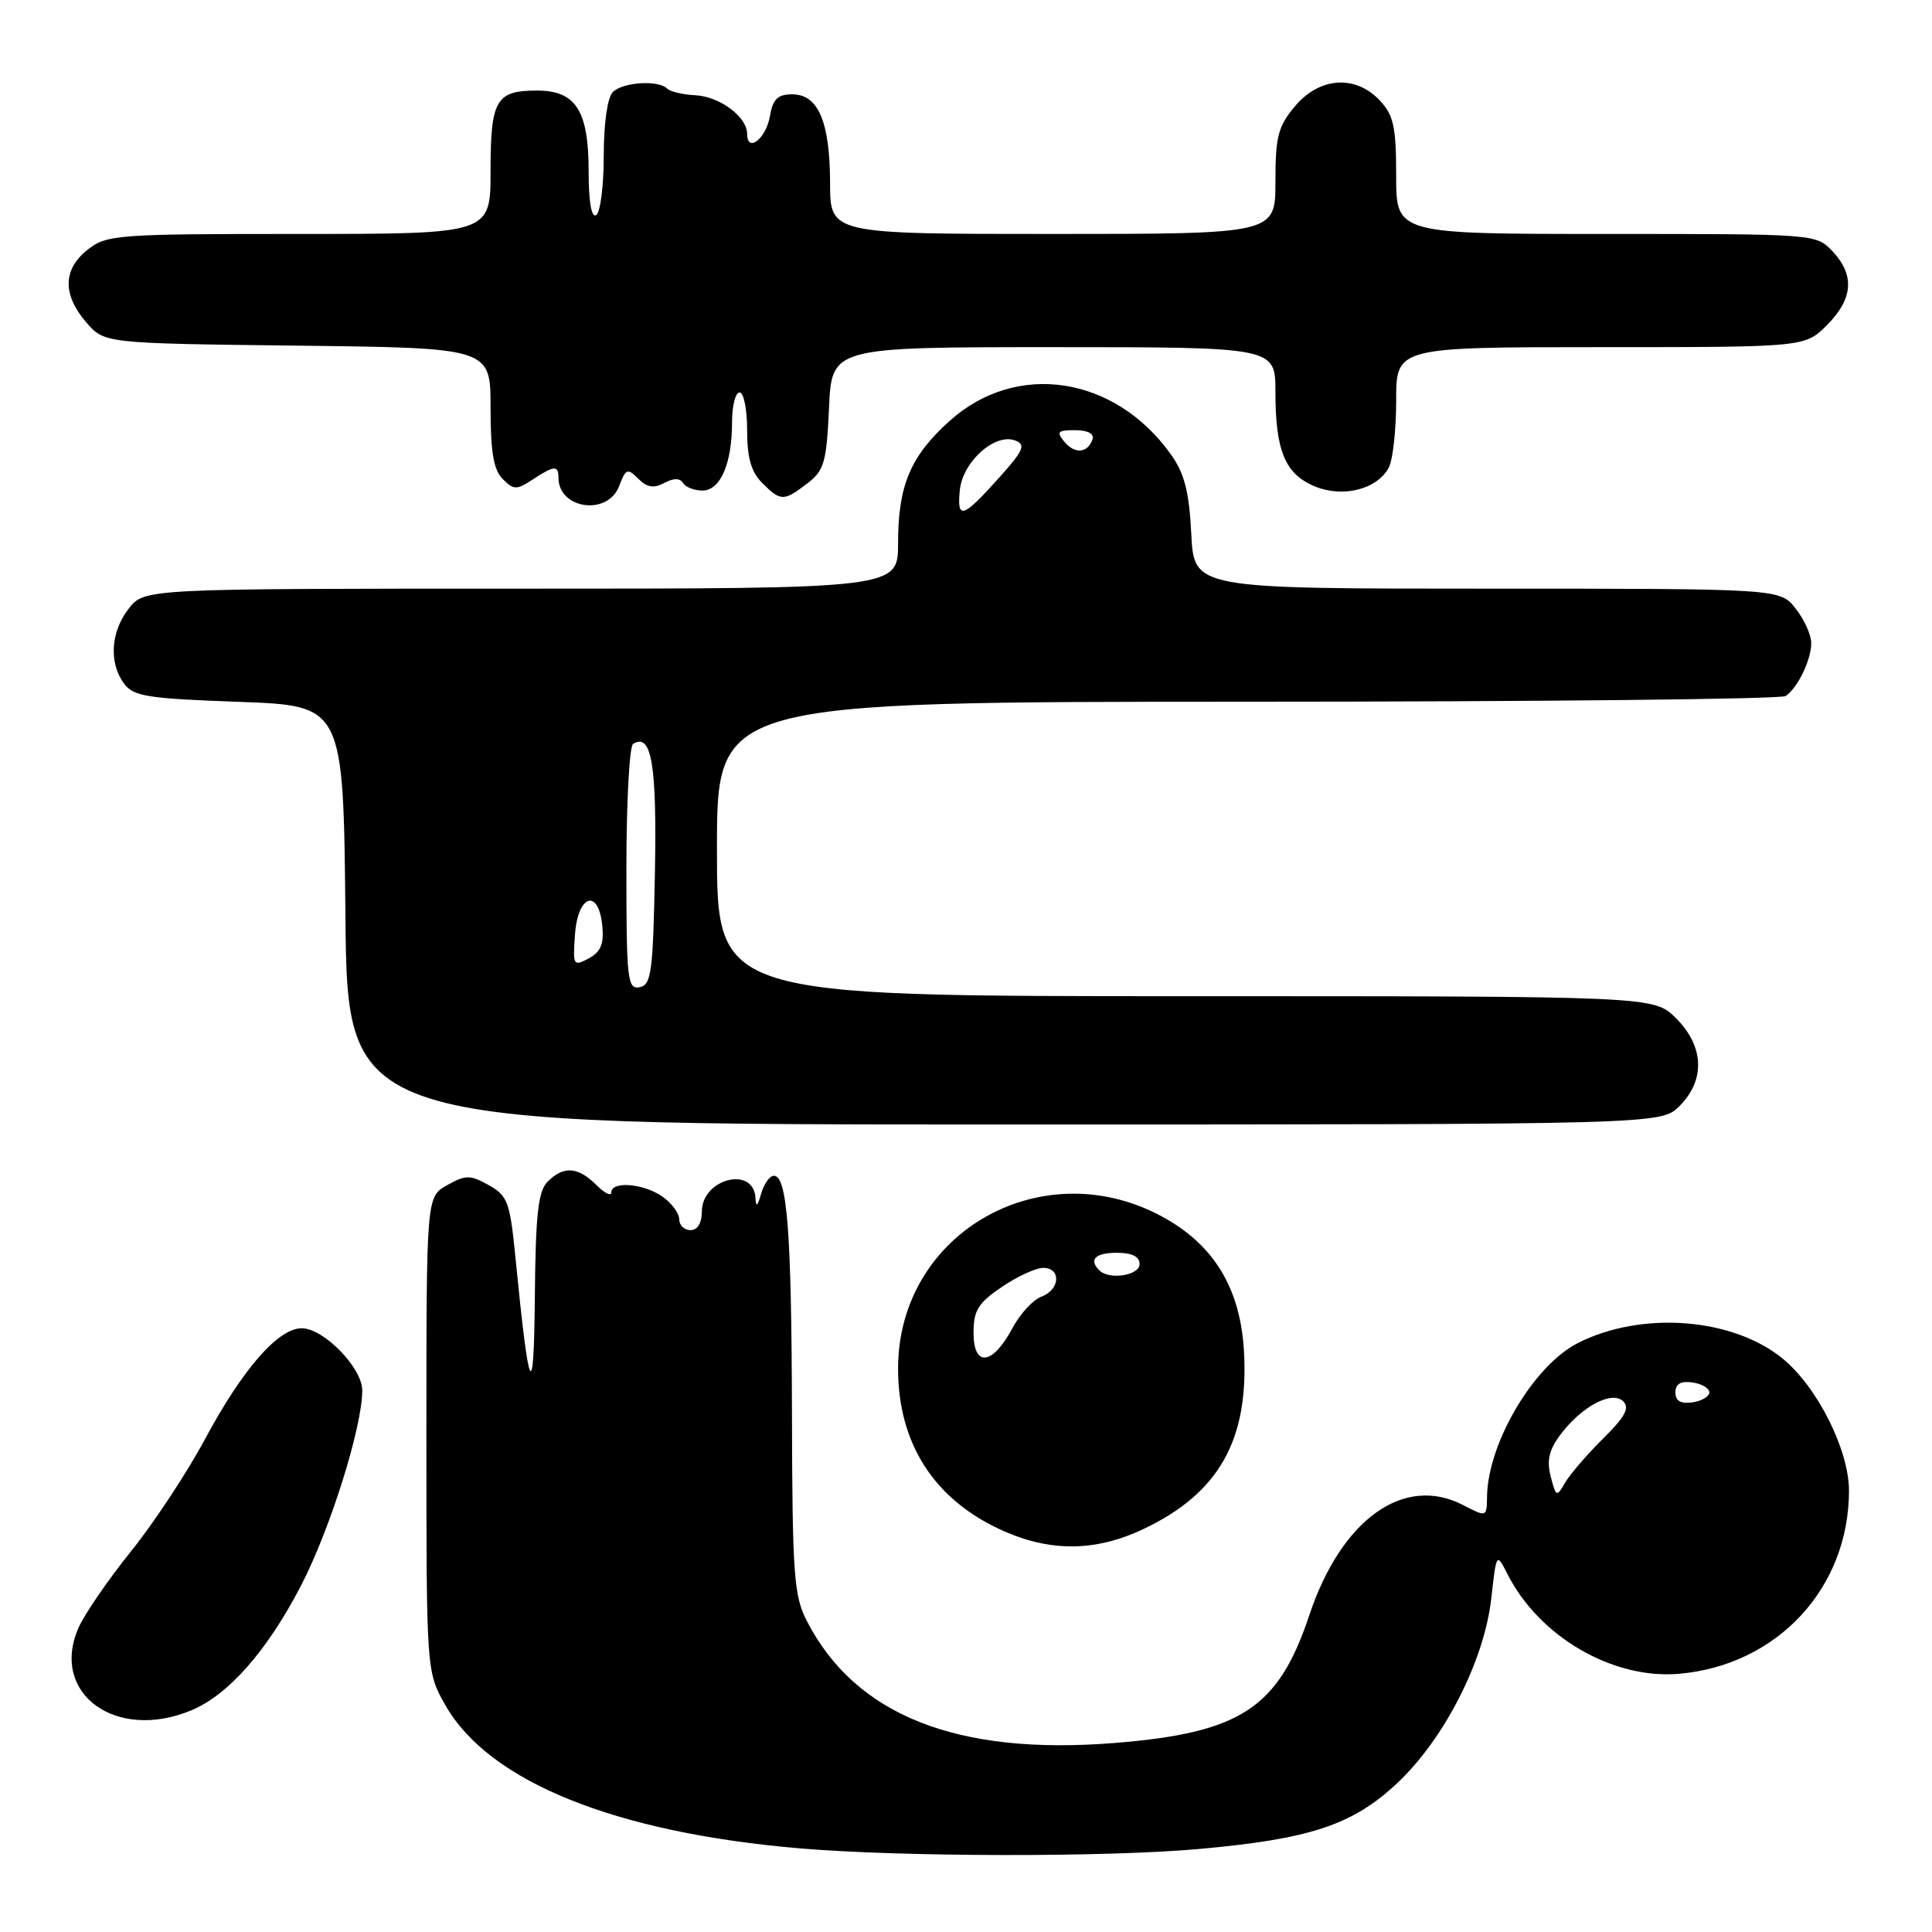 <?xml version="1.0" encoding="UTF-8" standalone="no"?>
<!DOCTYPE svg PUBLIC "-//W3C//DTD SVG 1.1//EN" "http://www.w3.org/Graphics/SVG/1.1/DTD/svg11.dtd" >
<svg xmlns="http://www.w3.org/2000/svg" xmlns:xlink="http://www.w3.org/1999/xlink" version="1.1" viewBox="0 0 256 256">
 <g >
 <path fill="currentColor"
d=" M 158.89 245.00 C 173.64 243.67 179.21 241.82 185.10 236.31 C 191.37 230.45 196.67 220.06 197.60 211.81 C 198.29 205.71 198.29 205.71 199.76 208.60 C 203.97 216.88 213.68 222.53 222.44 221.79 C 235.48 220.68 245.00 210.44 245.00 197.52 C 245.00 192.15 240.84 183.84 236.26 180.06 C 229.62 174.59 217.50 173.66 209.04 177.98 C 203.21 180.96 197.16 191.19 197.04 198.28 C 197.00 201.05 197.00 201.05 193.85 199.42 C 186.02 195.37 177.72 201.33 173.49 214.02 C 169.38 226.36 164.39 229.62 147.60 230.96 C 126.77 232.62 113.35 227.28 106.91 214.79 C 105.19 211.45 104.99 208.68 104.94 187.29 C 104.88 163.15 104.30 155.64 102.50 155.80 C 101.95 155.84 101.21 156.92 100.85 158.19 C 100.38 159.85 100.17 160.00 100.10 158.72 C 99.86 154.43 93.00 156.19 93.00 160.54 C 93.00 162.06 92.43 163.00 91.50 163.00 C 90.67 163.00 90.00 162.35 90.00 161.56 C 90.00 160.76 89.00 159.41 87.78 158.56 C 85.29 156.81 81.00 156.46 81.00 158.00 C 81.00 158.55 80.10 158.10 79.00 157.00 C 76.59 154.59 74.68 154.46 72.57 156.57 C 71.31 157.83 70.97 160.84 70.87 171.82 C 70.74 186.33 70.11 185.05 68.29 166.53 C 67.57 159.25 67.26 158.43 64.75 157.03 C 62.28 155.66 61.72 155.66 59.25 157.04 C 56.50 158.58 56.50 158.58 56.50 190.04 C 56.50 221.50 56.50 221.50 59.00 225.92 C 64.74 236.07 81.50 242.84 106.00 244.92 C 119.48 246.06 146.66 246.10 158.89 245.00 Z  M 25.37 226.62 C 30.27 224.57 35.37 218.78 39.85 210.17 C 43.72 202.74 48.00 189.11 48.00 184.23 C 48.00 181.25 42.89 176.00 39.98 176.00 C 36.86 176.00 32.16 181.39 27.17 190.68 C 24.79 195.12 20.36 201.84 17.31 205.62 C 14.26 209.41 11.14 213.97 10.37 215.76 C 6.63 224.44 15.39 230.79 25.37 226.62 Z  M 151.50 202.61 C 161.50 197.88 165.50 190.80 164.83 179.04 C 164.37 170.94 161.04 165.25 154.57 161.53 C 138.50 152.29 119.00 163.15 119.00 181.35 C 119.00 191.16 123.67 198.54 132.46 202.63 C 138.97 205.67 145.07 205.66 151.50 202.61 Z  M 222.55 146.55 C 225.99 143.10 225.81 138.65 222.08 134.92 C 219.15 132.00 219.15 132.00 157.08 132.00 C 95.00 132.00 95.00 132.00 95.00 112.50 C 95.00 93.00 95.00 93.00 165.25 92.98 C 203.89 92.98 236.00 92.64 236.60 92.23 C 238.20 91.17 240.00 87.44 240.00 85.20 C 240.00 84.14 239.07 82.08 237.93 80.63 C 235.85 78.00 235.85 78.00 197.04 78.00 C 158.22 78.00 158.22 78.00 157.85 70.75 C 157.57 65.16 156.95 62.74 155.17 60.24 C 147.72 49.77 134.66 47.80 125.79 55.81 C 120.63 60.46 119.00 64.34 119.00 71.97 C 119.00 78.00 119.00 78.00 69.07 78.00 C 19.15 78.00 19.15 78.00 17.07 80.63 C 14.67 83.69 14.40 87.79 16.42 90.56 C 17.67 92.27 19.46 92.56 31.67 93.00 C 45.50 93.50 45.50 93.50 45.77 121.25 C 46.03 149.00 46.03 149.00 133.06 149.00 C 220.09 149.00 220.09 149.00 222.55 146.55 Z  M 82.03 64.43 C 82.91 62.10 83.15 62.00 84.57 63.43 C 85.73 64.59 86.62 64.74 88.01 64.00 C 89.26 63.33 90.08 63.33 90.50 64.00 C 90.84 64.55 92.00 65.00 93.08 65.00 C 95.46 65.00 97.00 61.43 97.00 55.93 C 97.00 53.77 97.45 52.00 98.00 52.00 C 98.55 52.00 99.00 54.25 99.00 57.00 C 99.00 60.67 99.53 62.53 101.00 64.00 C 103.45 66.45 103.86 66.45 106.99 64.04 C 109.21 62.34 109.52 61.26 109.85 54.06 C 110.21 46.00 110.21 46.00 139.61 46.00 C 169.00 46.00 169.00 46.00 169.00 51.93 C 169.00 59.71 170.27 62.79 174.17 64.43 C 177.91 66.00 182.47 64.86 184.02 61.96 C 184.56 60.95 185.00 56.95 185.00 53.07 C 185.00 46.00 185.00 46.00 212.08 46.00 C 239.15 46.00 239.15 46.00 242.08 43.08 C 245.55 39.60 245.79 36.47 242.83 33.31 C 240.65 31.00 240.62 31.00 212.83 31.00 C 185.00 31.00 185.00 31.00 185.00 23.31 C 185.00 16.80 184.67 15.28 182.83 13.31 C 179.60 9.88 174.85 10.20 171.59 14.08 C 169.35 16.74 169.00 18.09 169.00 24.08 C 169.00 31.00 169.00 31.00 139.50 31.00 C 110.00 31.00 110.00 31.00 109.99 24.25 C 109.97 16.12 108.42 12.50 104.98 12.50 C 103.04 12.50 102.41 13.12 102.01 15.42 C 101.49 18.40 99.00 20.32 99.00 17.74 C 99.00 15.48 95.37 12.78 92.11 12.62 C 90.48 12.54 88.81 12.14 88.40 11.74 C 87.24 10.57 82.52 10.88 81.20 12.20 C 80.49 12.91 80.00 16.34 80.00 20.64 C 80.00 24.62 79.55 28.16 79.00 28.50 C 78.37 28.89 78.00 26.75 78.00 22.78 C 78.00 14.65 76.32 12.00 71.14 12.00 C 65.71 12.00 65.00 13.24 65.00 22.70 C 65.00 31.00 65.00 31.00 39.63 31.00 C 15.49 31.00 14.14 31.10 11.63 33.07 C 8.33 35.67 8.26 39.02 11.41 42.69 C 13.82 45.50 13.82 45.50 39.41 45.80 C 65.00 46.10 65.00 46.10 65.00 53.98 C 65.00 59.89 65.40 62.26 66.61 63.47 C 68.07 64.93 68.45 64.94 70.58 63.54 C 73.44 61.66 74.00 61.62 74.00 63.30 C 74.00 67.47 80.52 68.38 82.03 64.43 Z  M 205.48 195.66 C 204.93 193.56 205.25 192.13 206.72 190.16 C 209.52 186.38 213.60 184.20 215.09 185.69 C 215.97 186.57 215.31 187.77 212.37 190.67 C 210.24 192.78 207.99 195.40 207.36 196.50 C 206.27 198.40 206.18 198.36 205.48 195.66 Z  M 222.00 184.50 C 222.00 183.37 222.70 182.96 224.25 183.18 C 225.49 183.36 226.50 183.95 226.50 184.50 C 226.50 185.05 225.49 185.64 224.25 185.82 C 222.70 186.04 222.00 185.63 222.00 184.50 Z  M 129.00 176.61 C 129.00 173.64 129.60 172.66 132.73 170.54 C 134.78 169.14 137.26 168.00 138.23 168.00 C 140.65 168.00 140.47 170.89 138.00 171.81 C 136.89 172.21 135.15 174.11 134.13 176.02 C 131.51 180.92 129.00 181.20 129.00 176.61 Z  M 145.67 168.33 C 144.23 166.90 145.13 166.00 148.00 166.00 C 150.00 166.00 151.00 166.50 151.00 167.50 C 151.00 169.01 146.98 169.64 145.67 168.33 Z  M 83.00 115.13 C 83.00 106.32 83.40 98.87 83.89 98.57 C 86.33 97.06 87.05 101.25 86.78 115.62 C 86.53 128.84 86.31 130.51 84.75 130.81 C 83.14 131.12 83.00 129.85 83.00 115.13 Z  M 76.19 123.82 C 76.57 118.52 79.32 117.66 79.81 122.68 C 80.04 125.10 79.60 126.14 78.00 127.00 C 75.97 128.08 75.89 127.94 76.19 123.82 Z  M 127.18 64.96 C 127.55 61.18 131.84 57.34 134.53 58.37 C 135.96 58.92 135.64 59.67 132.42 63.26 C 127.56 68.69 126.79 68.94 127.18 64.96 Z  M 141.03 58.53 C 139.94 57.22 140.14 57.00 142.46 57.00 C 144.11 57.00 145.01 57.47 144.77 58.19 C 144.15 60.05 142.42 60.21 141.03 58.53 Z "/>
</g>
</svg>